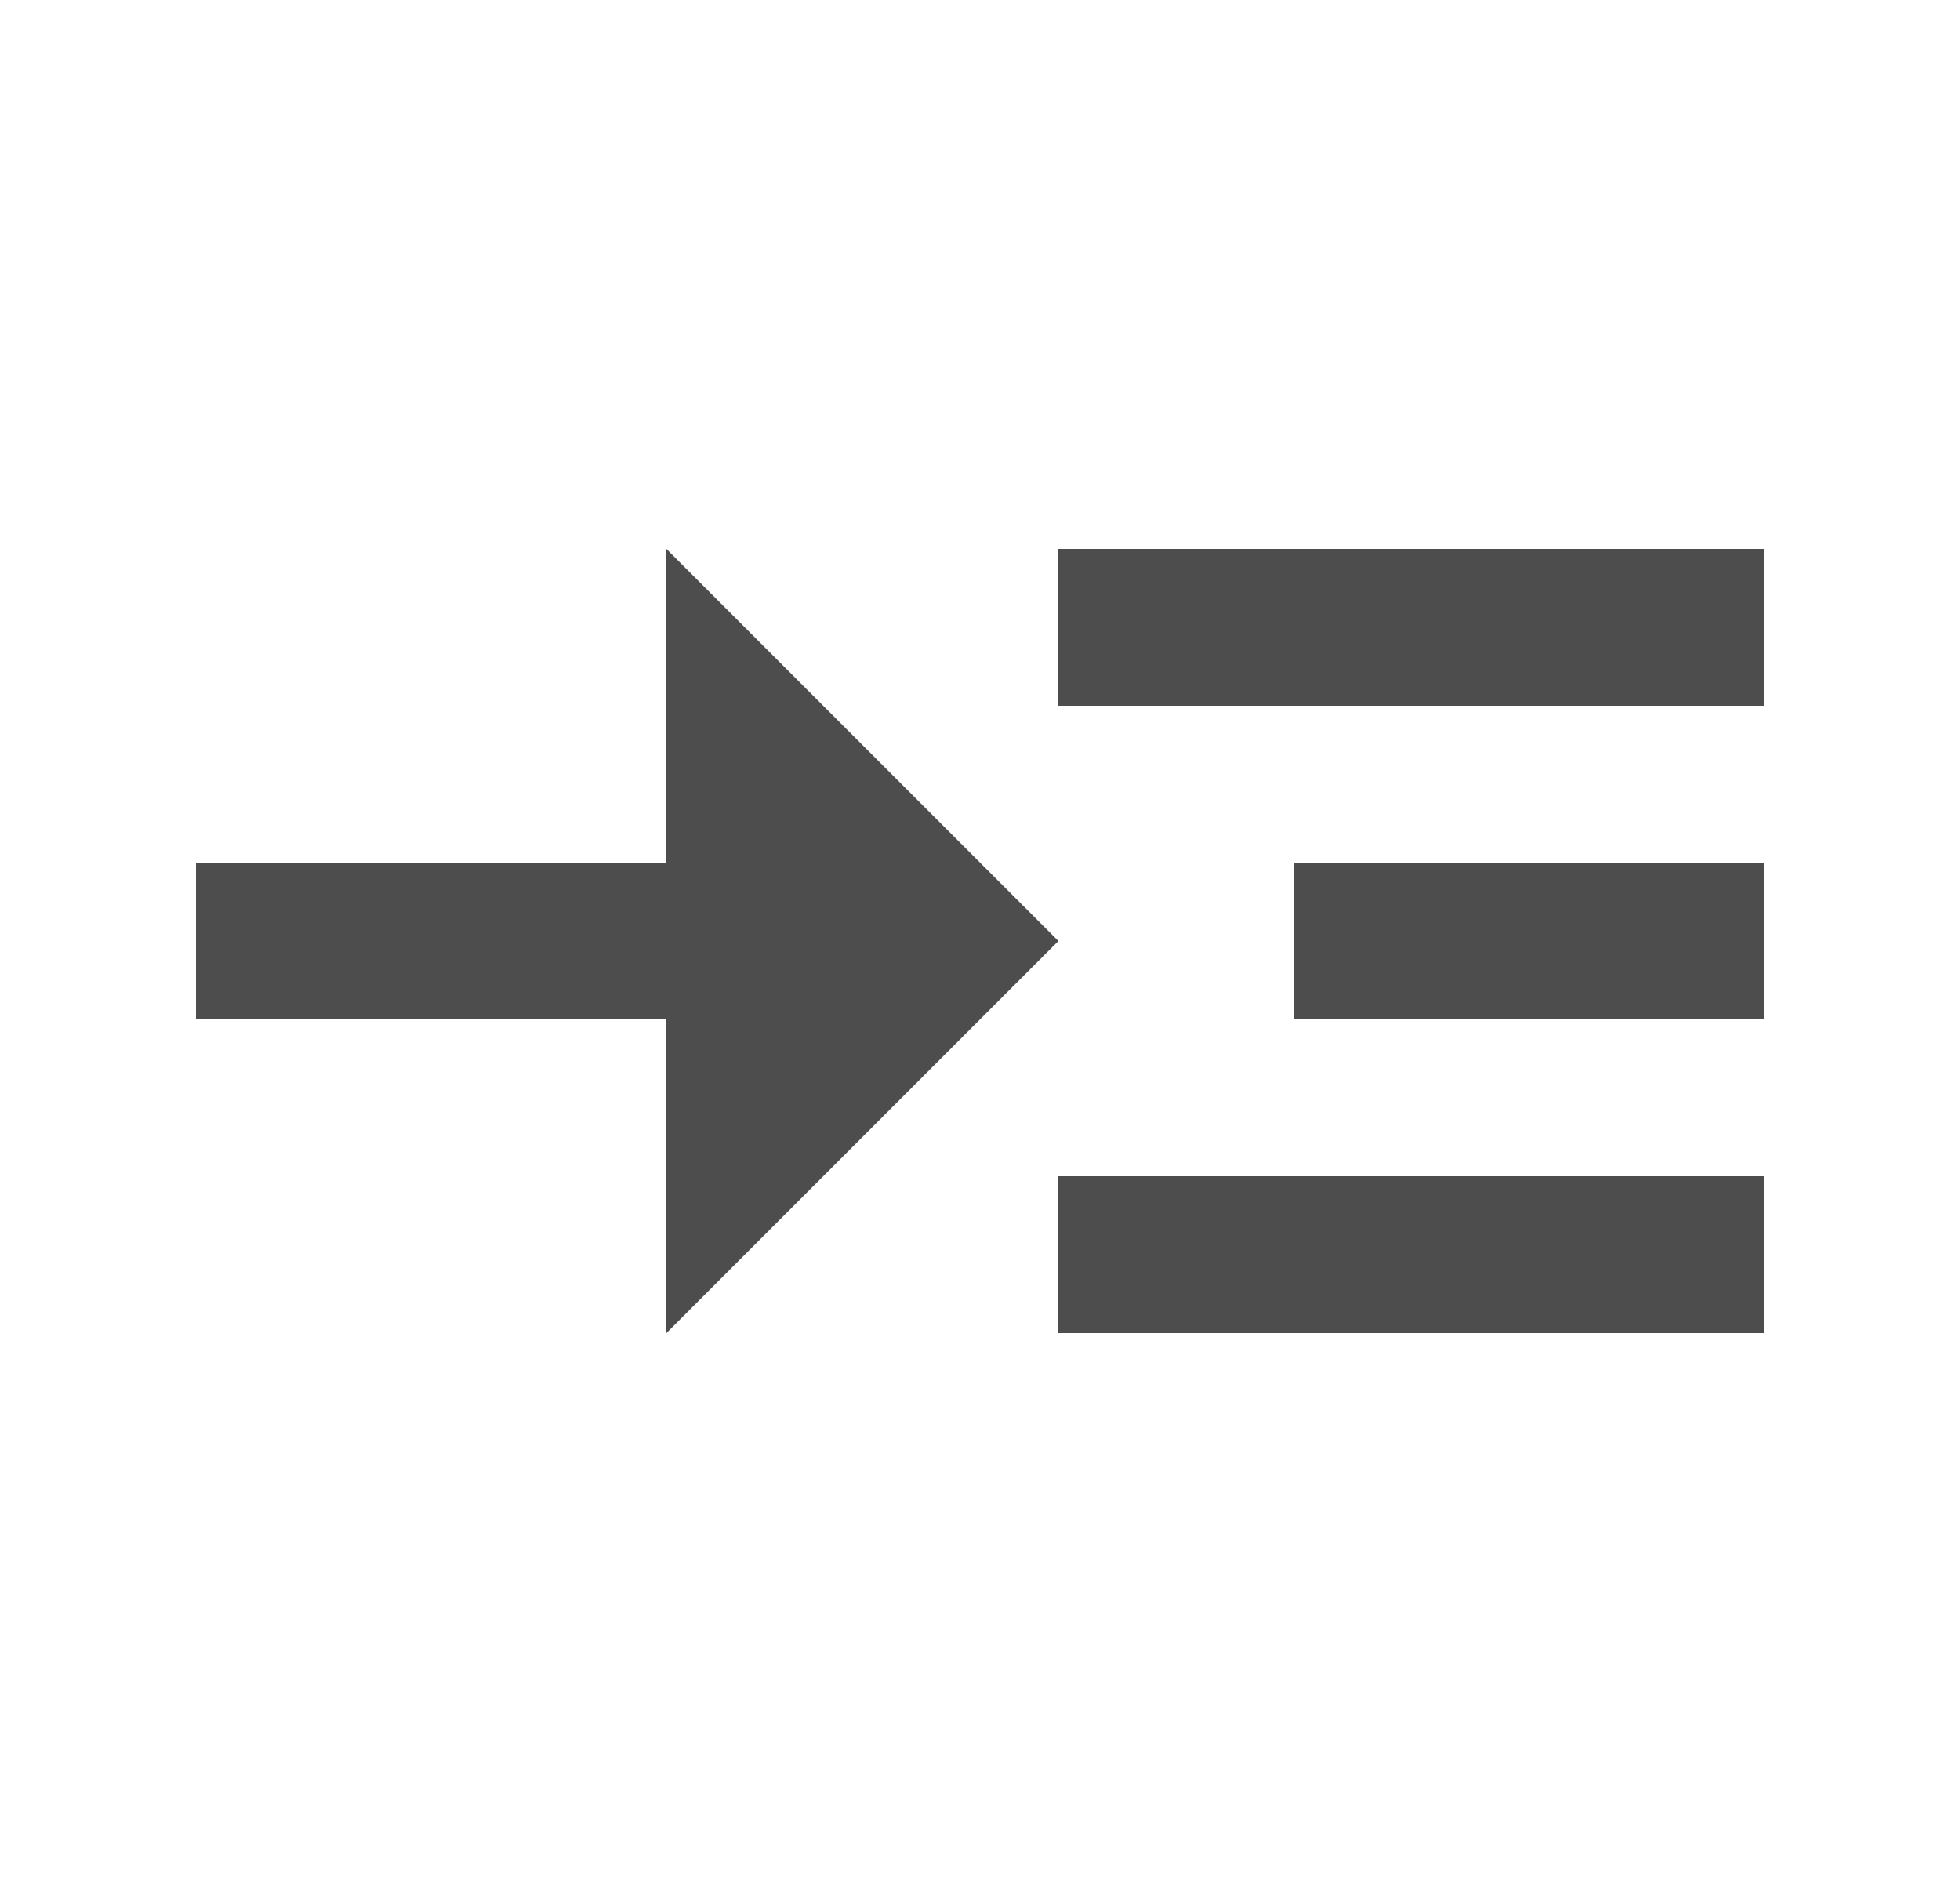 <svg width="25" height="24" viewBox="0 0 25 24" fill="none" xmlns="http://www.w3.org/2000/svg">
<g clip-path="url(#clip0_2717_427)">
<path d="M22.5 7H13.5V9H22.5V7Z" fill="#4D4D4D"/>
<path d="M22.5 15H13.5V17H22.5V15Z" fill="#4D4D4D"/>
<path d="M22.5 11H16.5V13H22.5V11Z" fill="#4D4D4D"/>
<path d="M13.5 12L8.5 7V11H2.5V13H8.5V17L13.5 12Z" fill="#4D4D4D"/>
</g>
<defs>
<clipPath id="clip0_2717_427">
<rect width="24" height="24" fill="white" transform="translate(0.5)"/>
</clipPath>
</defs>
</svg>
